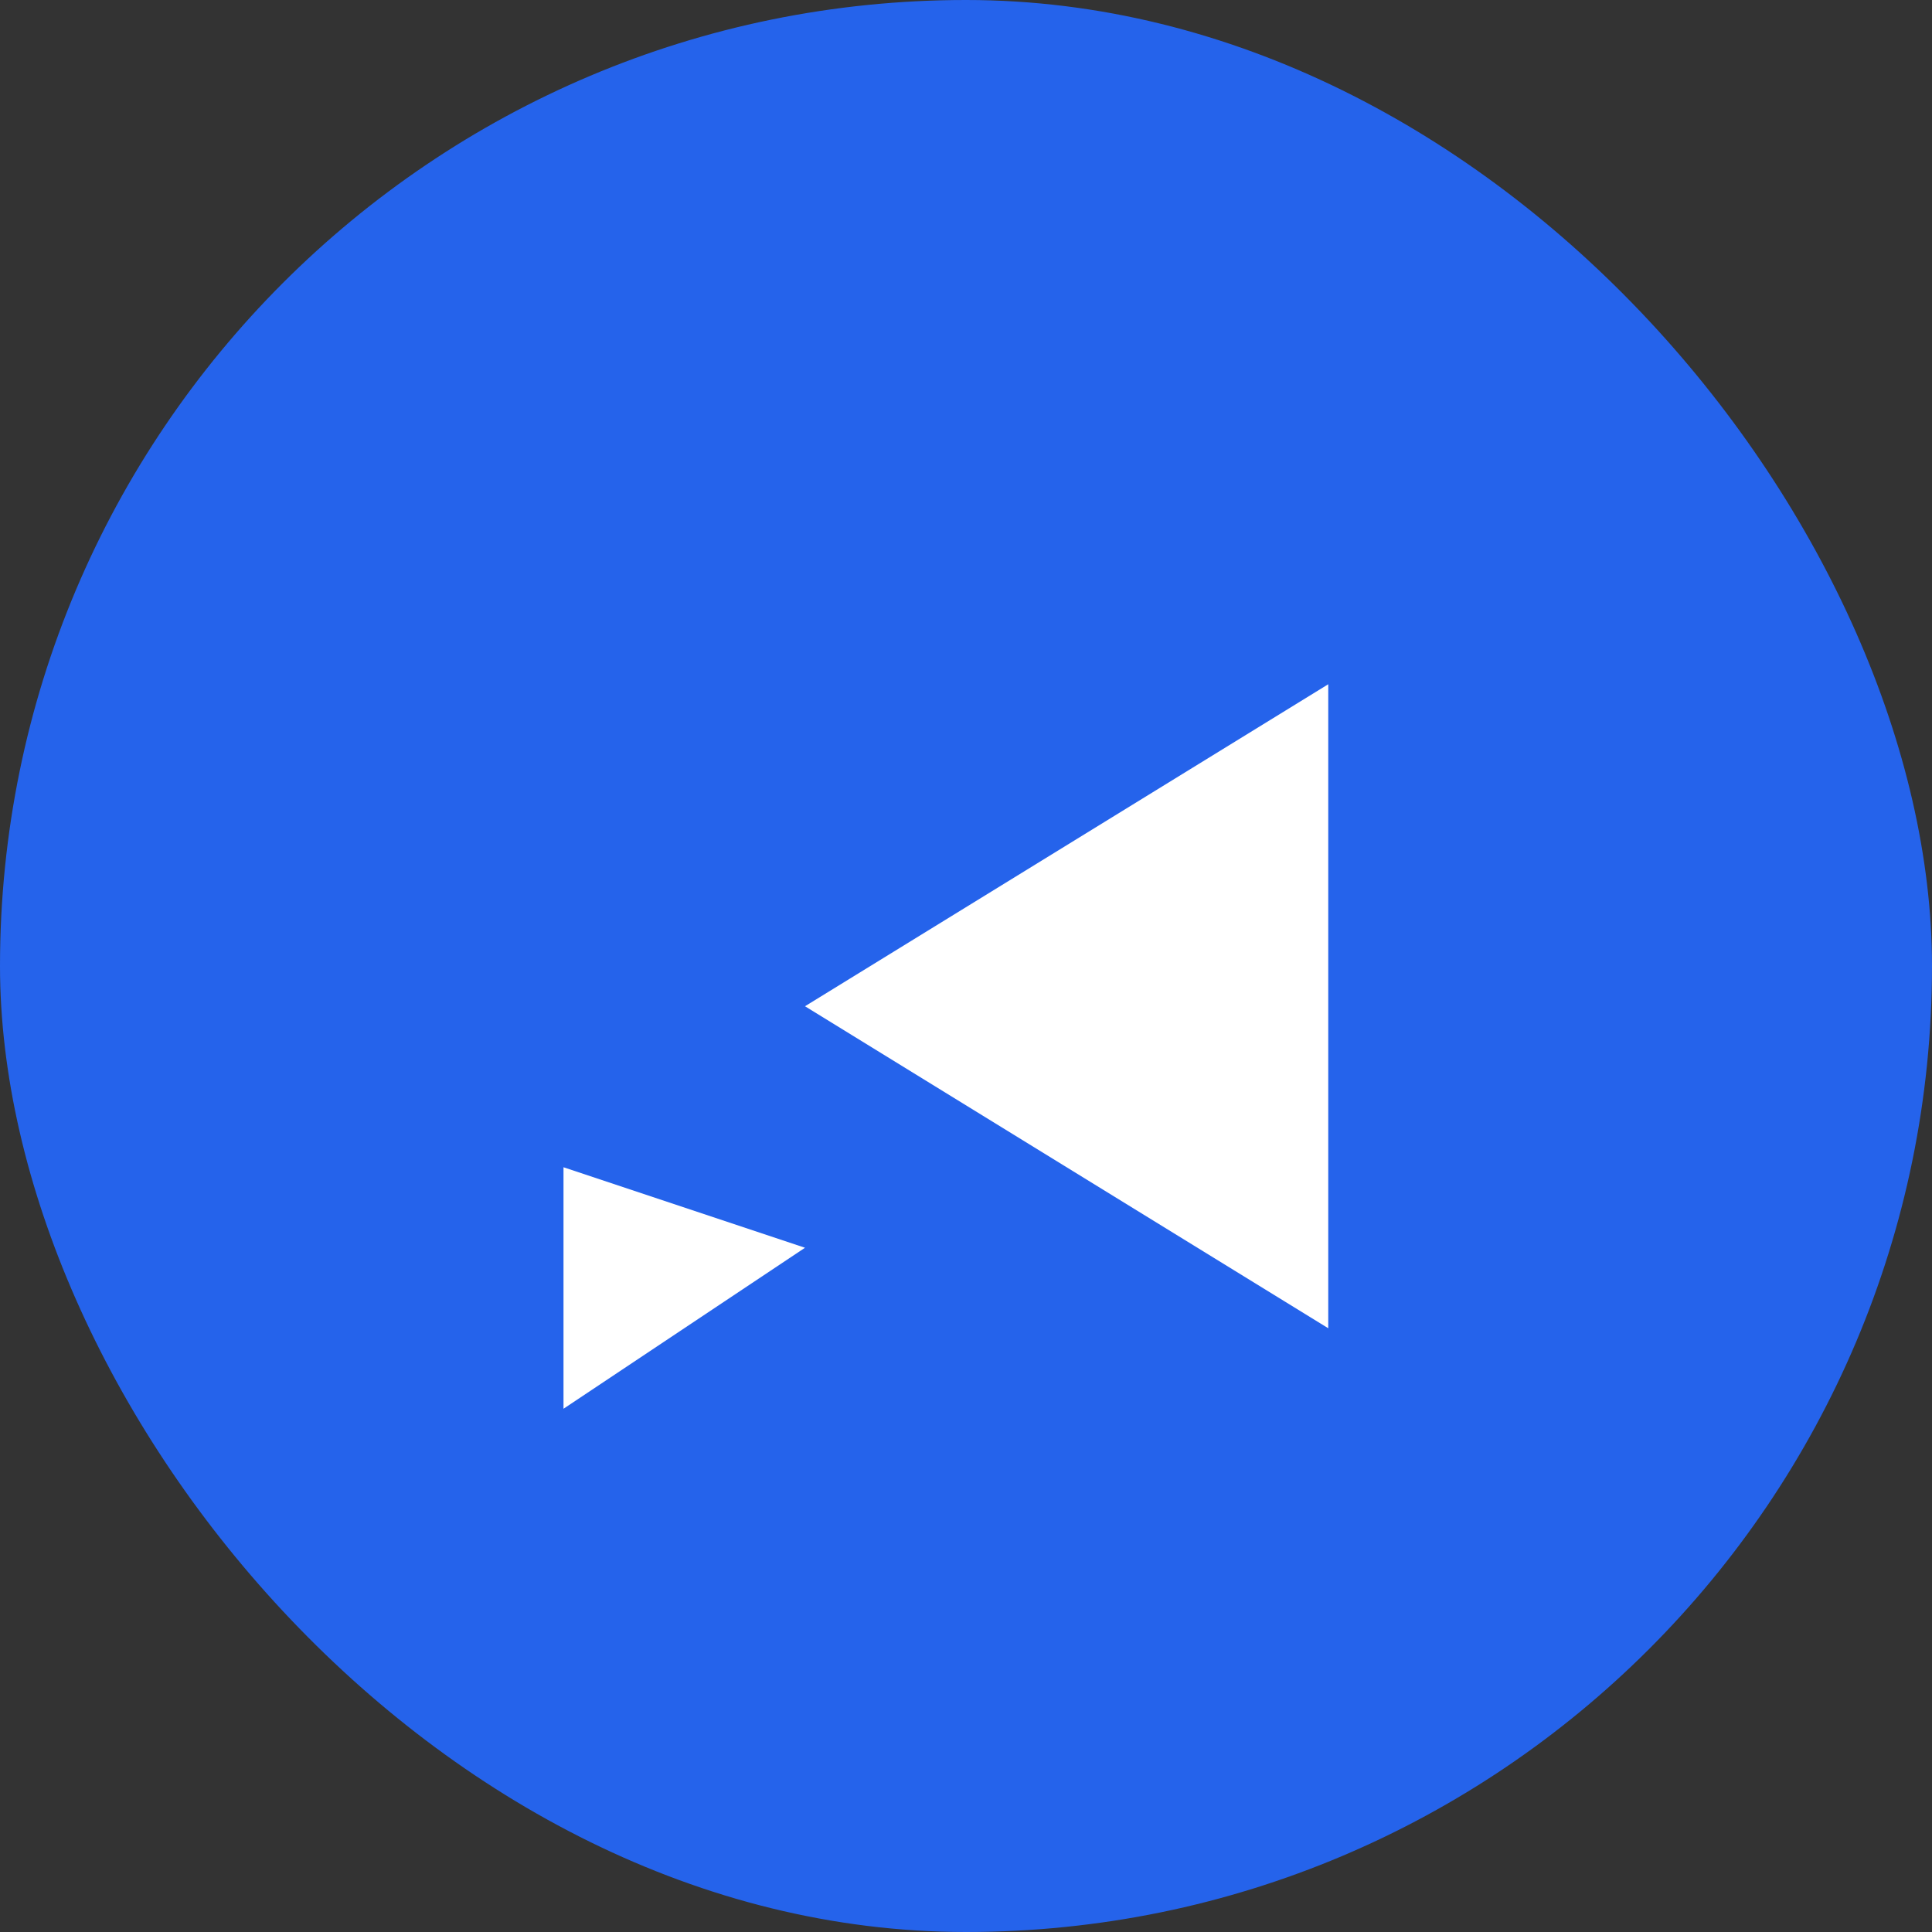<svg xmlns="http://www.w3.org/2000/svg" viewBox="0 0 24 24" width="32" height="32">
  <rect x="0" y="0" width="24" height="24" fill="#333333" stroke="none"/>
  <rect width="24" height="24" rx="12" fill="#2563eb"/>
  <path d="M16.5 8.5L10 12.5L16.5 16.5V8.5Z" fill="white"/>
  <path d="M7 14.5V17.5L10 15.5L7 14.5Z" fill="white"/>
</svg>